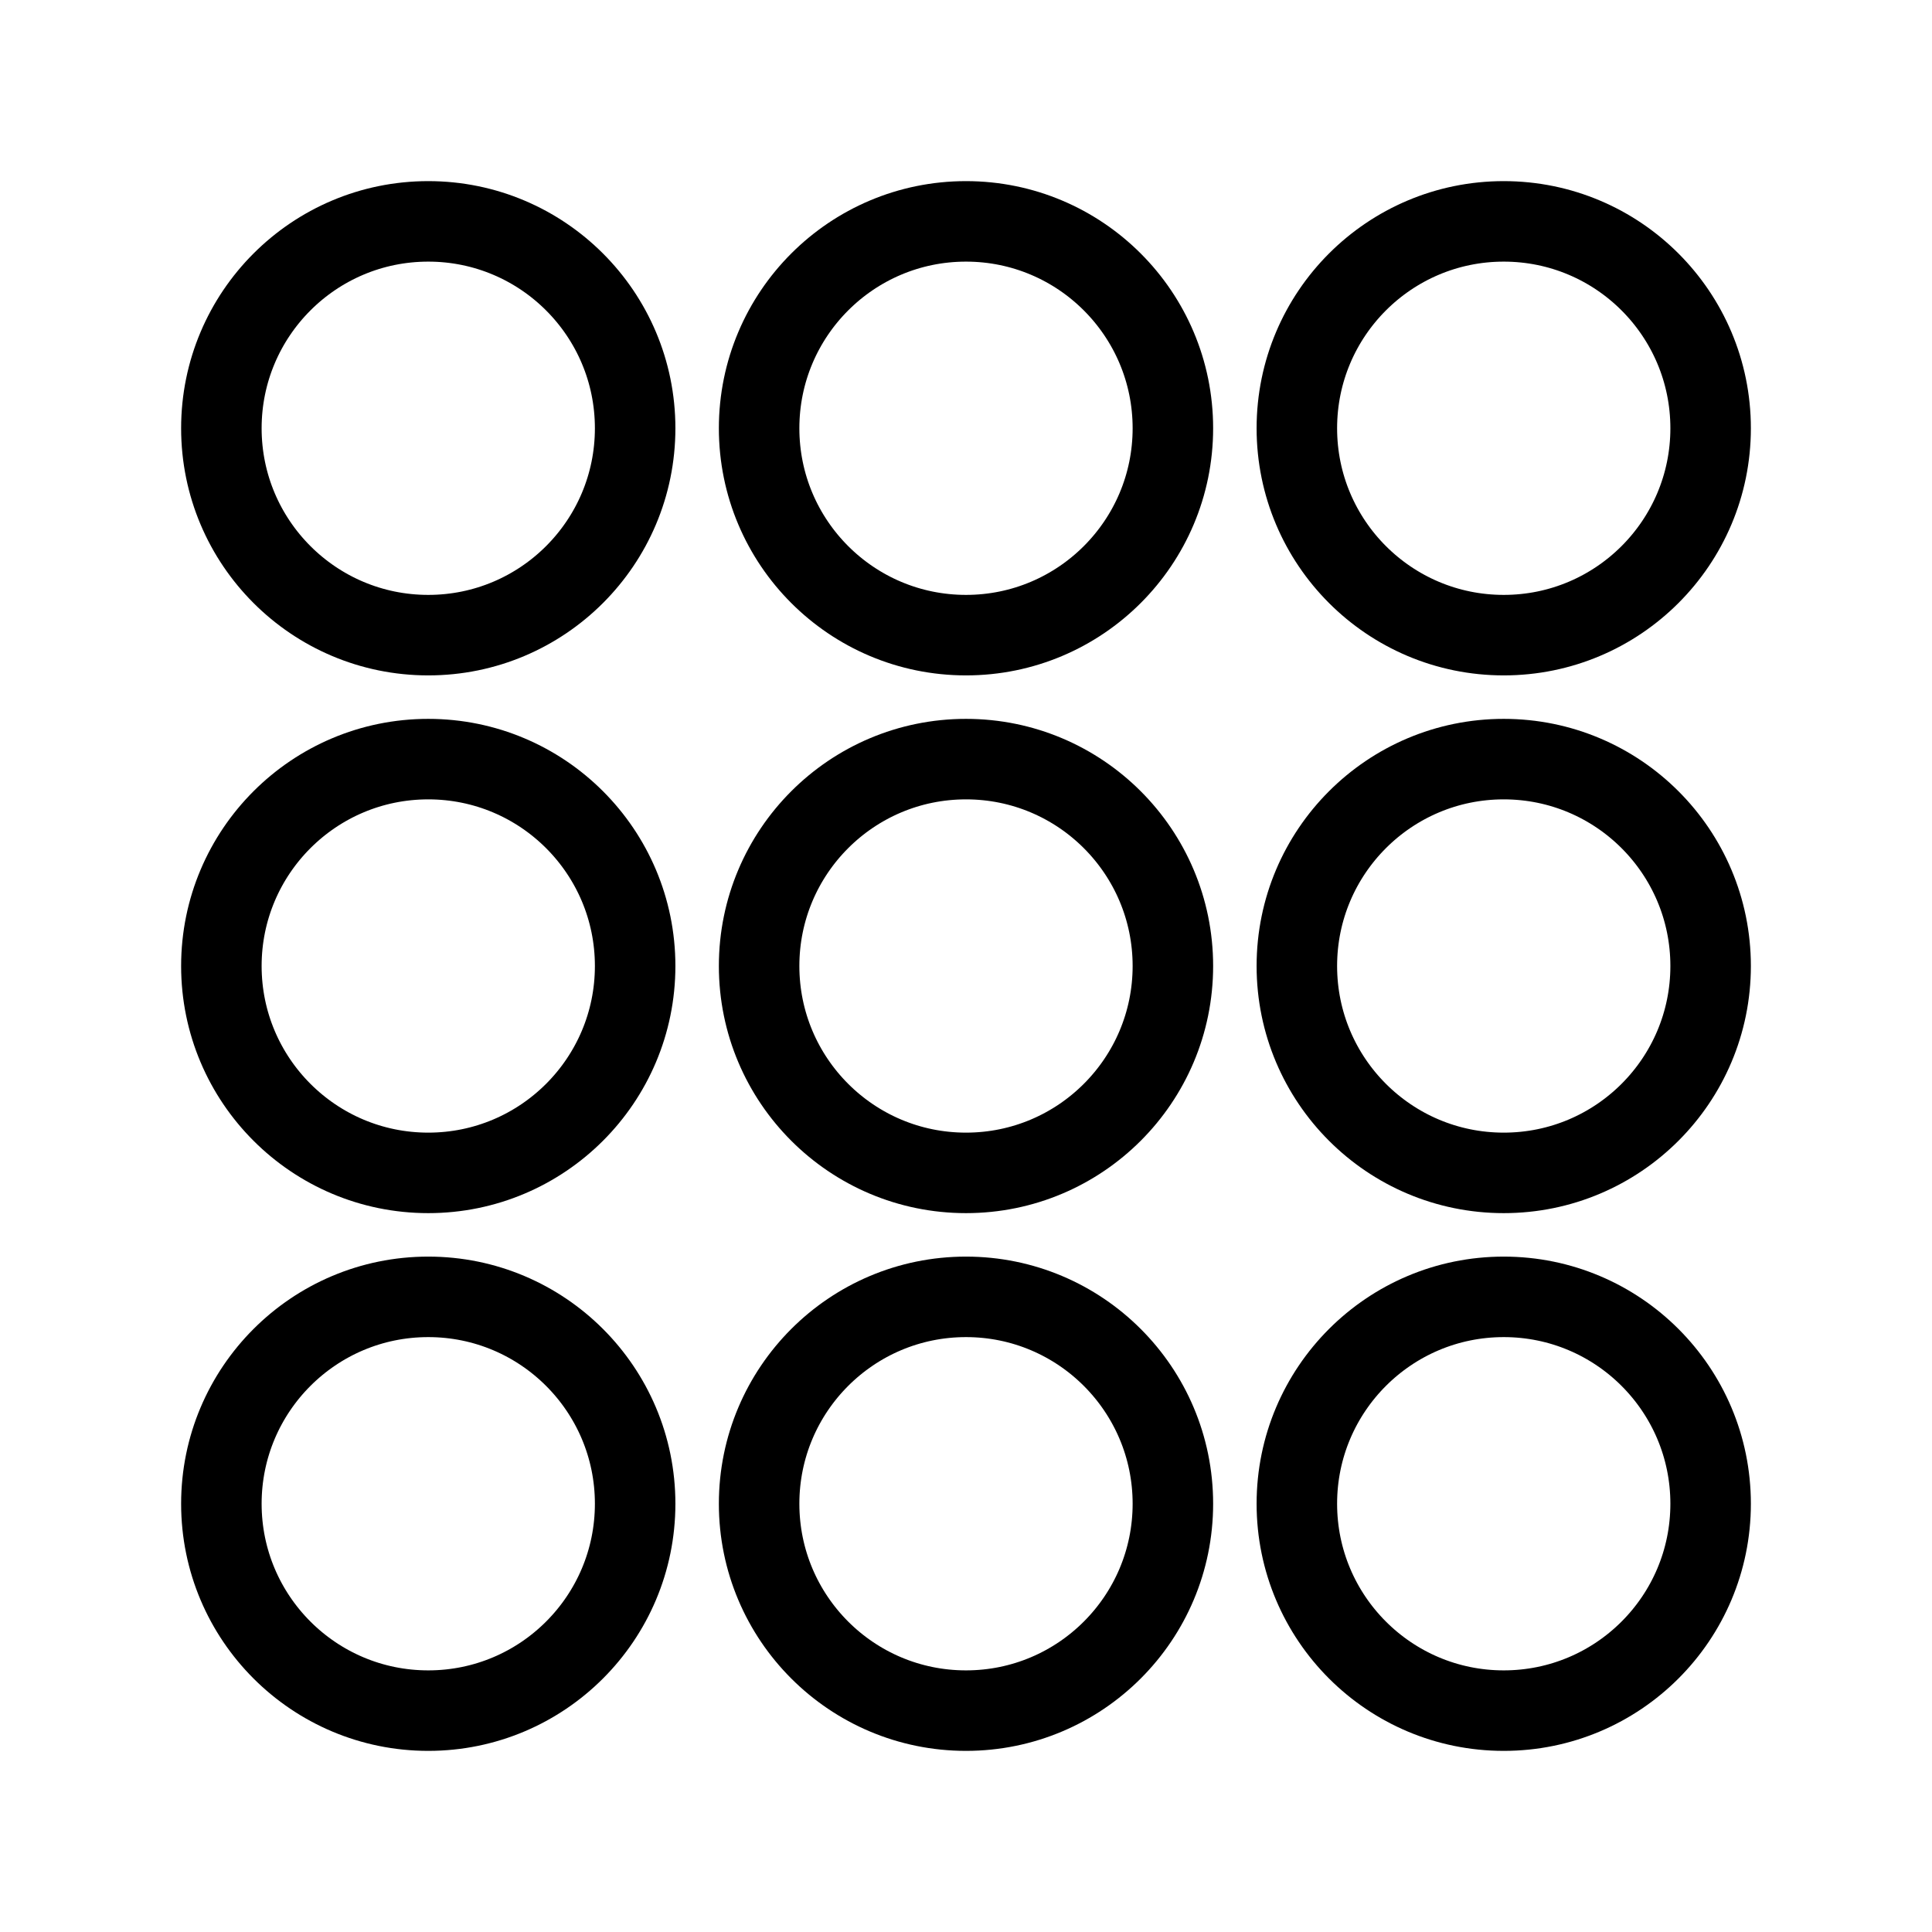 <svg xmlns="http://www.w3.org/2000/svg" viewBox="0 0 48 48"><defs><style>.a{stroke-width:2px;stroke-width:2px;fill:none;stroke:#000;stroke-linecap:round;stroke-linejoin:round;}</style></defs><circle class="a" cx="10.64" cy="10.64" r="5.14"/><circle class="a" cx="24" cy="10.64" r="5.14"/><circle class="a" cx="37.36" cy="10.64" r="5.14"/><circle class="a" cx="10.64" cy="24" r="5.14"/><circle class="a" cx="24" cy="24" r="5.14"/><circle class="a" cx="37.36" cy="24" r="5.14"/><circle class="a" cx="10.64" cy="37.36" r="5.14"/><circle class="a" cx="24" cy="37.36" r="5.14"/><circle class="a" cx="37.36" cy="37.36" r="5.14"/></svg>